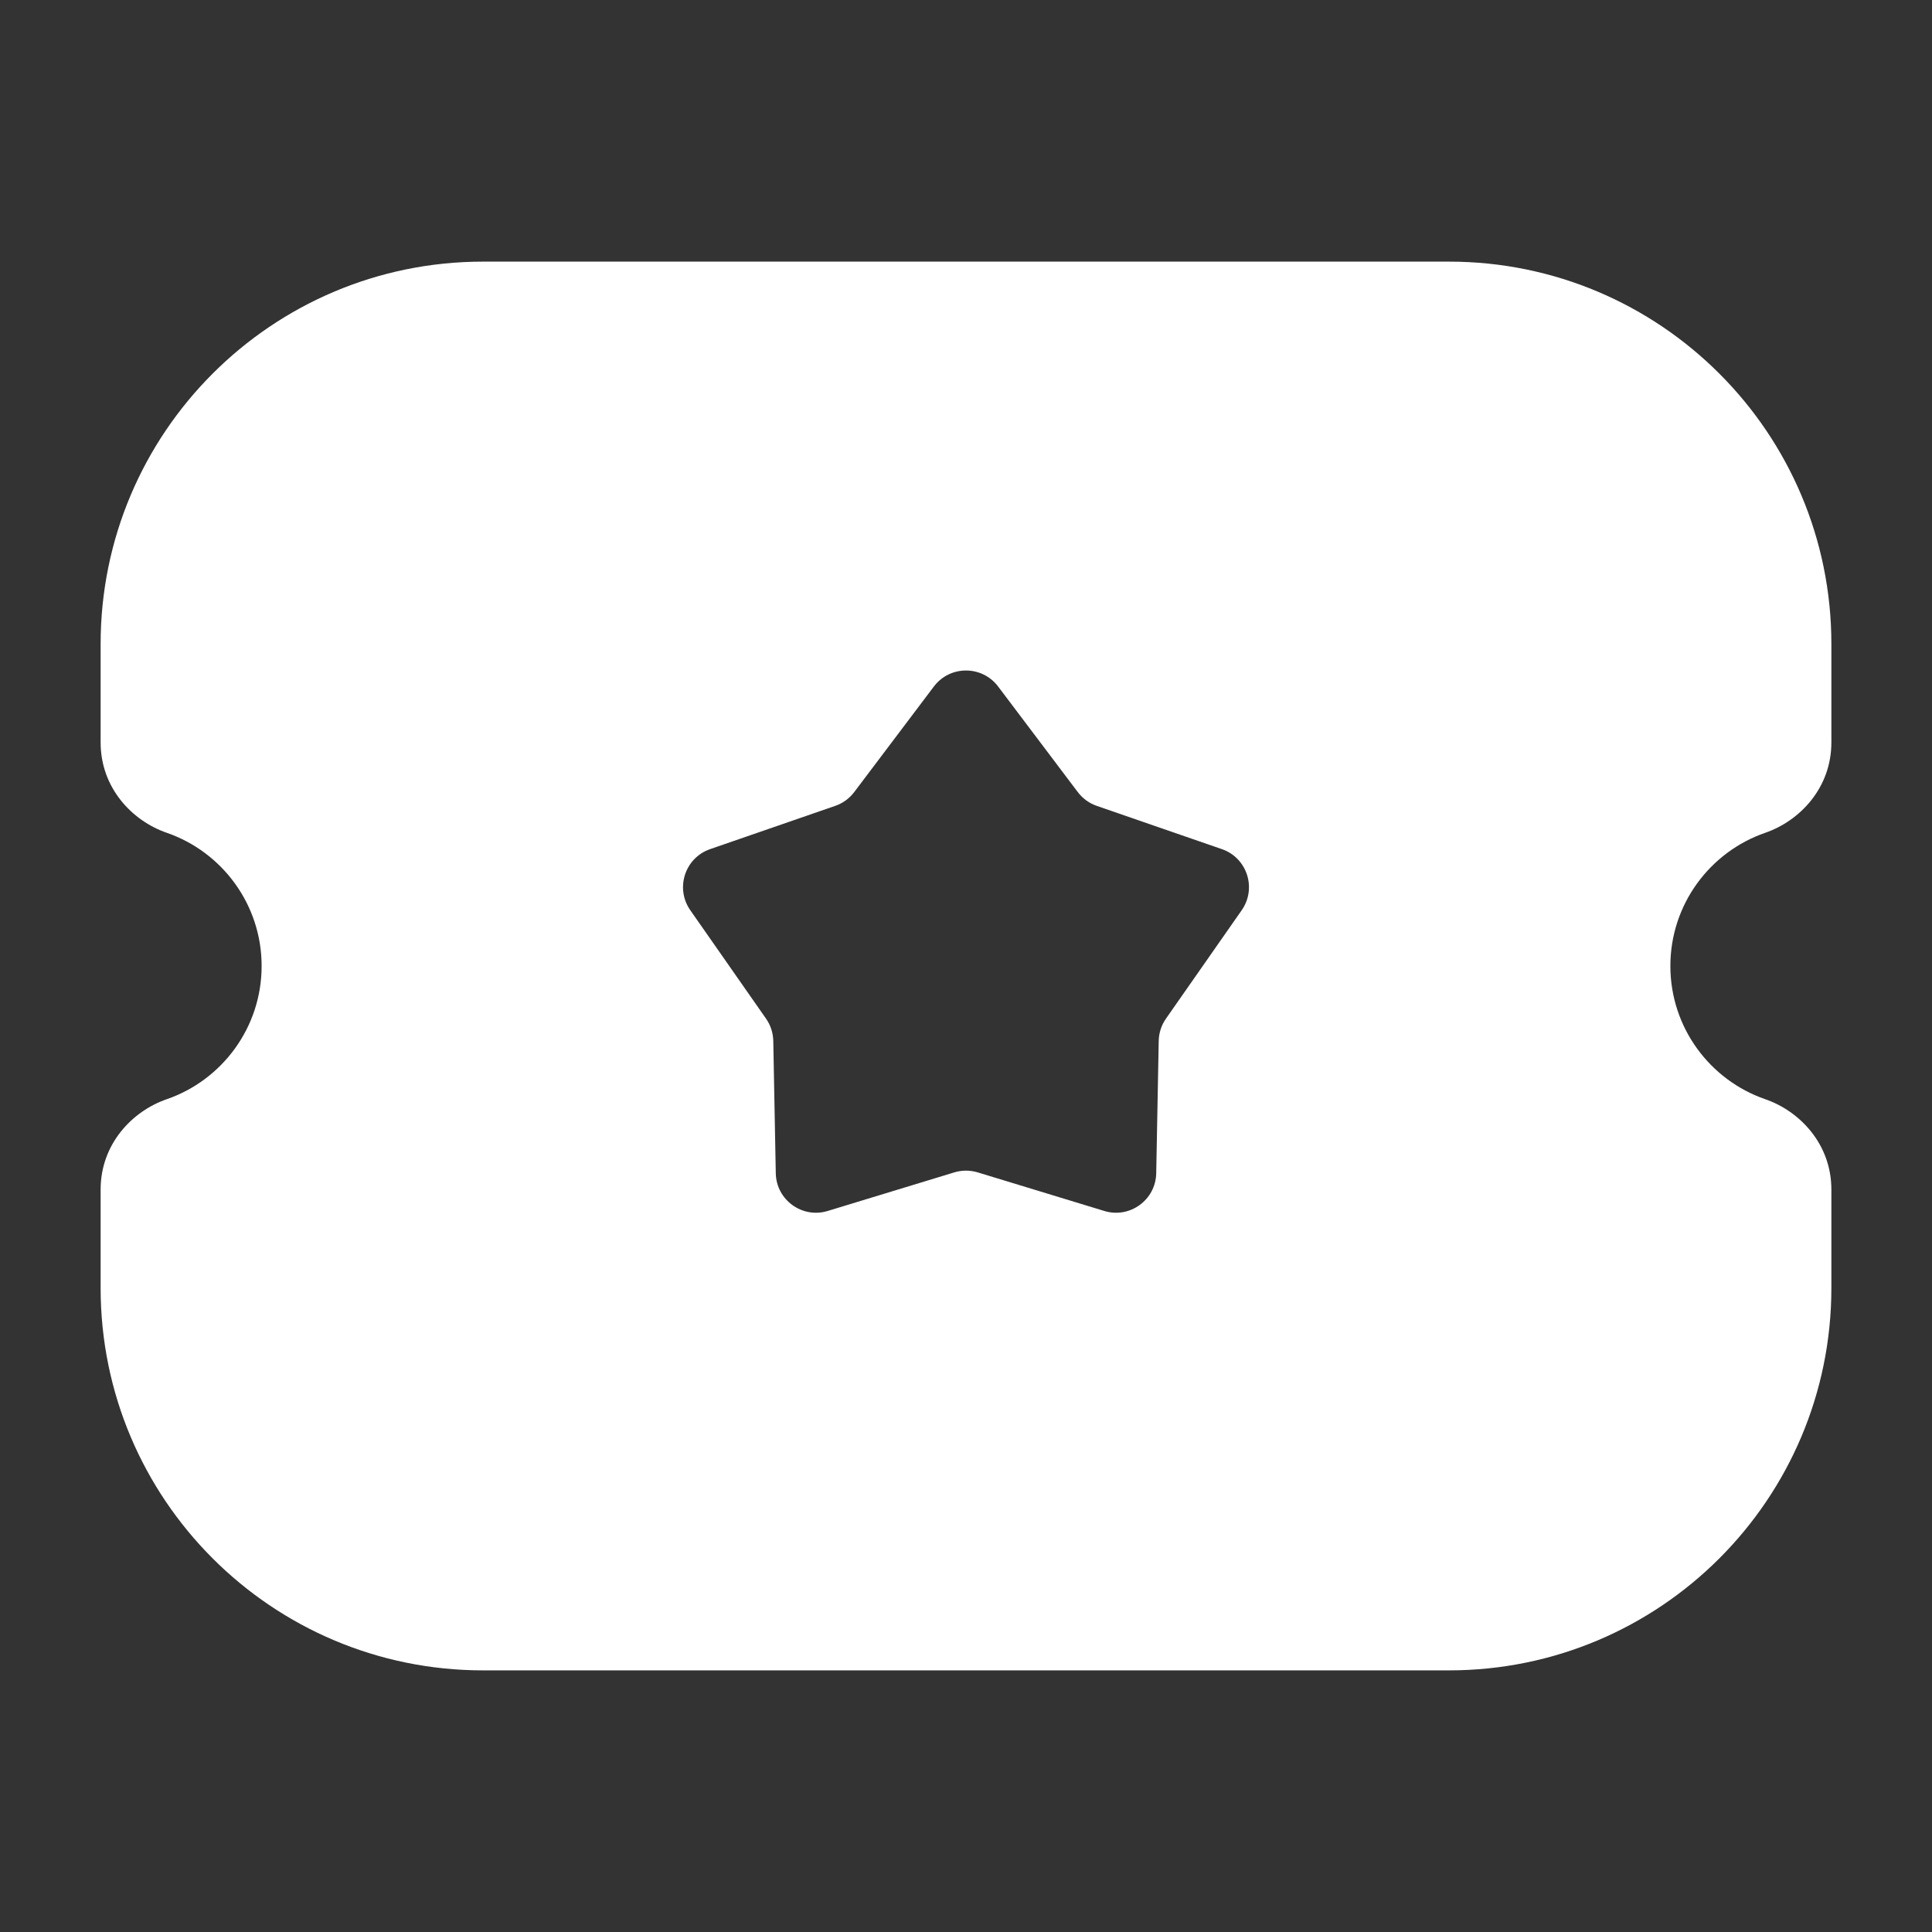 <svg width="24" height="24" viewBox="0 0 24 24" fill="none" xmlns="http://www.w3.org/2000/svg">
<rect x="0" y="0" width="24" height="24" fill="#333333" stroke="none"/>
<path fill-rule="evenodd" clip-rule="evenodd" d="M1.25 8C1.25 5.377 3.377 3.25 6 3.25H18C20.623 3.25 22.75 5.377 22.75 8V9.223C22.75 9.789 22.356 10.198 21.929 10.345C21.242 10.582 20.75 11.235 20.75 12C20.75 12.765 21.242 13.418 21.929 13.655C22.356 13.802 22.75 14.211 22.75 14.777V16C22.75 18.623 20.623 20.75 18 20.75H6C3.377 20.75 1.25 18.623 1.25 16V14.777C1.25 14.211 1.644 13.802 2.071 13.655C2.758 13.418 3.25 12.765 3.25 12C3.25 11.235 2.758 10.582 2.071 10.345C1.644 10.198 1.25 9.789 1.25 9.223V8ZM12.399 8.528C12.199 8.263 11.801 8.263 11.601 8.528L10.611 9.84C10.551 9.919 10.469 9.979 10.375 10.011L8.822 10.548C8.508 10.656 8.385 11.034 8.575 11.307L9.516 12.654C9.573 12.735 9.604 12.832 9.606 12.931L9.637 14.574C9.643 14.906 9.965 15.14 10.282 15.043L11.854 14.564C11.949 14.535 12.051 14.535 12.146 14.564L13.718 15.043C14.035 15.14 14.357 14.906 14.363 14.574L14.394 12.931C14.396 12.832 14.427 12.735 14.484 12.654L15.425 11.307C15.615 11.034 15.492 10.656 15.178 10.548L13.625 10.011C13.531 9.979 13.449 9.919 13.389 9.84L12.399 8.528Z" fill="white"/>
</svg>
